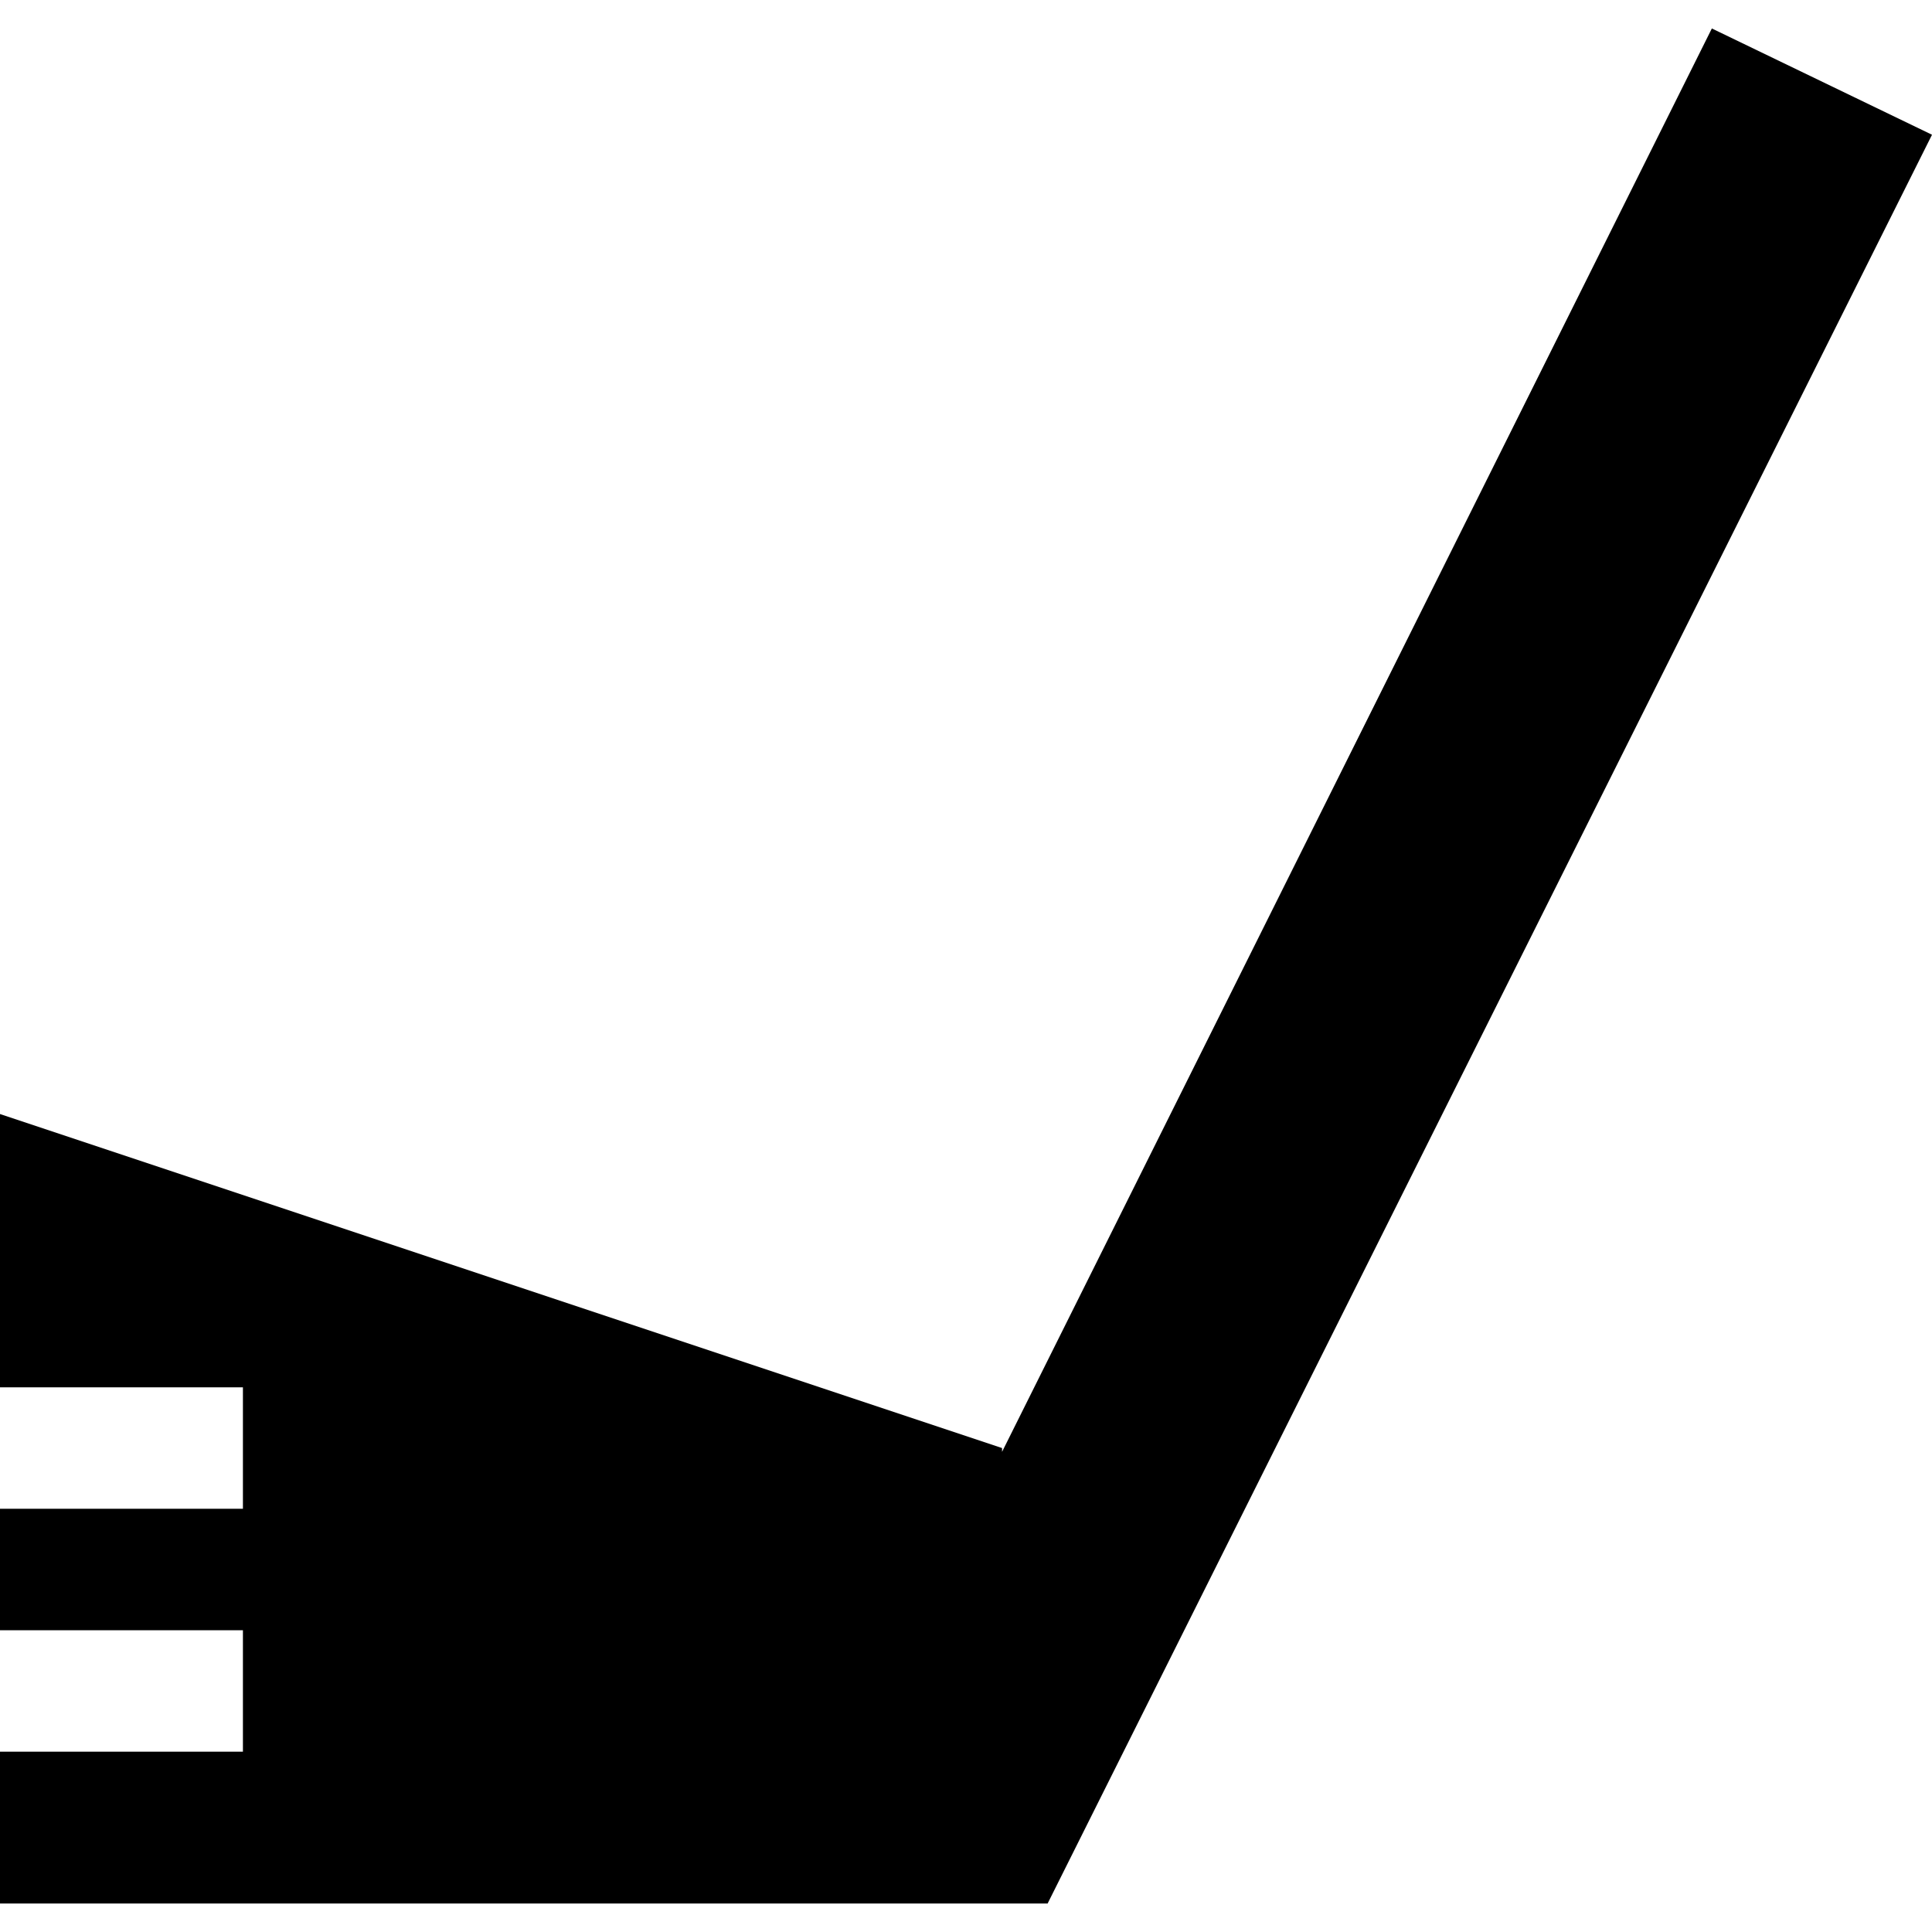 <svg xmlns="http://www.w3.org/2000/svg" viewBox="0 0 512 512">
  <path d="M 225.32 504.456 L 0 504.456 L 0 464.22 L 48.283 464.22 L 64.377 464.22 L 64.377 432.031 L 48.283 432.031 L 0 432.031 L 0 399.843 L 48.283 399.843 L 64.377 399.843 L 64.377 367.654 L 48.283 367.654 L 0 367.654 L 0 295.23 L 265.556 383.749 L 265.556 384.754 L 453.658 7.544 L 512 35.709 L 286.68 486.35 L 277.627 504.456 L 257.509 504.456 L 225.32 504.456 L 225.32 504.456 Z" />
</svg>